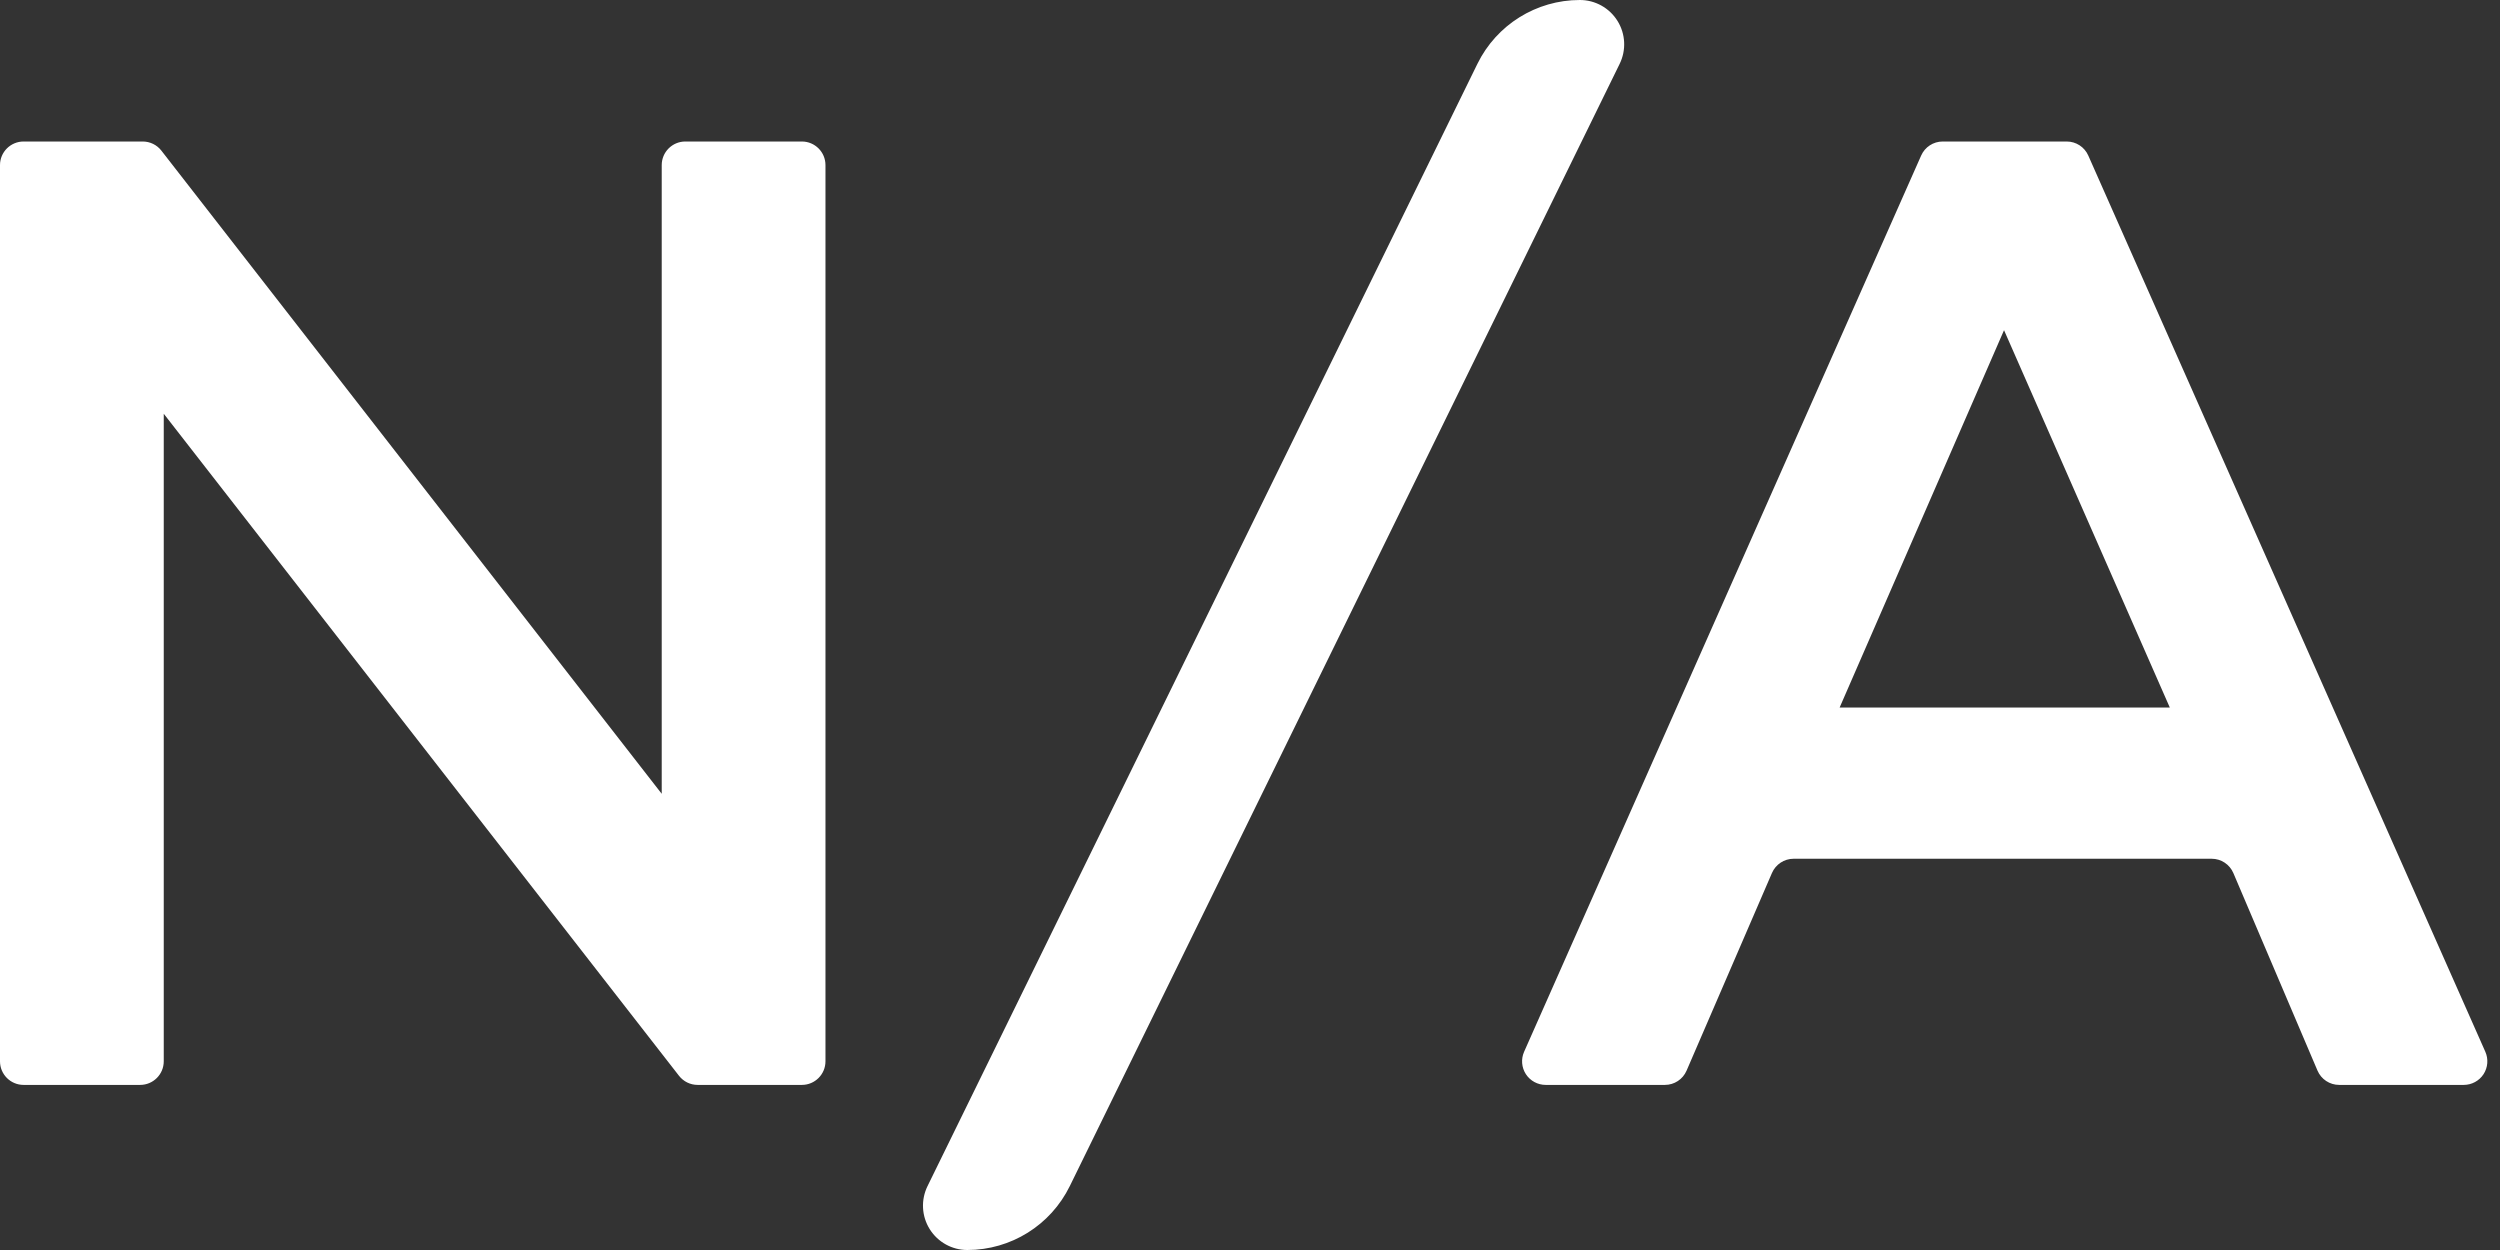 <?xml version="1.0" encoding="UTF-8"?>
<svg width="106px" height="53px" viewBox="0 0 106 53" version="1.1" xmlns="http://www.w3.org/2000/svg" xmlns:xlink="http://www.w3.org/1999/xlink">
    <rect x="0" y="0" width="106" height="53" fill="#333333" stroke="none"/>
    <!-- Generator: Sketch 55.1 (78136) - https://sketchapp.com -->
    <title>999</title>
    <desc>Created with Sketch.</desc>
    <g id="首页_正式版" stroke="none" stroke-width="1" fill="none" fill-rule="evenodd">
        <g id="Artboard" transform="translate(-2099, -1121)" fill="#FFFFFF" fill-rule="nonzero">
            <g id="999" transform="translate(2099, 1121)">
                <path d="M0,45 L0,7 C0,6.448 0.448,6 1,6 L6.052,6 C6.361,6 6.652,6.142 6.842,6.386 L28.057,33.657 L28.057,7 C28.057,6.448 28.505,6 29.057,6 L34,6 C34.552,6 35,6.448 35,7 L35,45 C35,45.552 34.552,46 34,46 L29.58,46 C29.271,46 28.98,45.858 28.79,45.614 L6.943,17.543 L6.943,45 C6.943,45.552 6.495,46 5.943,46 L1,46 C0.448,46 0,45.552 0,45 Z M39.327,50.291 L62.641,2.709 C63.453,1.051 65.138,-7.24902293e-07 66.984,-7.24902293e-07 C67.634,-0.001 68.237,0.334 68.581,0.885 C68.925,1.437 68.959,2.126 68.673,2.709 L45.359,50.291 C44.547,51.949 42.862,53 41.016,53 C40.366,53.001 39.763,52.666 39.419,52.115 C39.075,51.563 39.041,50.874 39.327,50.291 L39.327,50.291 Z M64.622,44.595 L81.457,6.595 C81.617,6.233 81.975,6 82.371,6 L87.629,6 C88.025,6 88.383,6.233 88.543,6.595 L105.378,44.595 C105.515,44.904 105.486,45.262 105.302,45.546 C105.117,45.829 104.801,46 104.463,46 L99.181,46 C98.78,46 98.418,45.761 98.261,45.392 L94.695,37.019 C94.538,36.65 94.176,36.411 93.775,36.411 L76.049,36.411 C75.65,36.411 75.289,36.649 75.131,37.015 L71.51,45.397 C71.352,45.763 70.991,46 70.592,46 L65.537,46 C65.199,46 64.883,45.829 64.698,45.546 C64.514,45.262 64.485,44.904 64.622,44.595 L64.622,44.595 Z M78,30 L92,30 L84.971,14 L78,30 Z"></path>
            </g>
        </g>
    </g>
</svg>